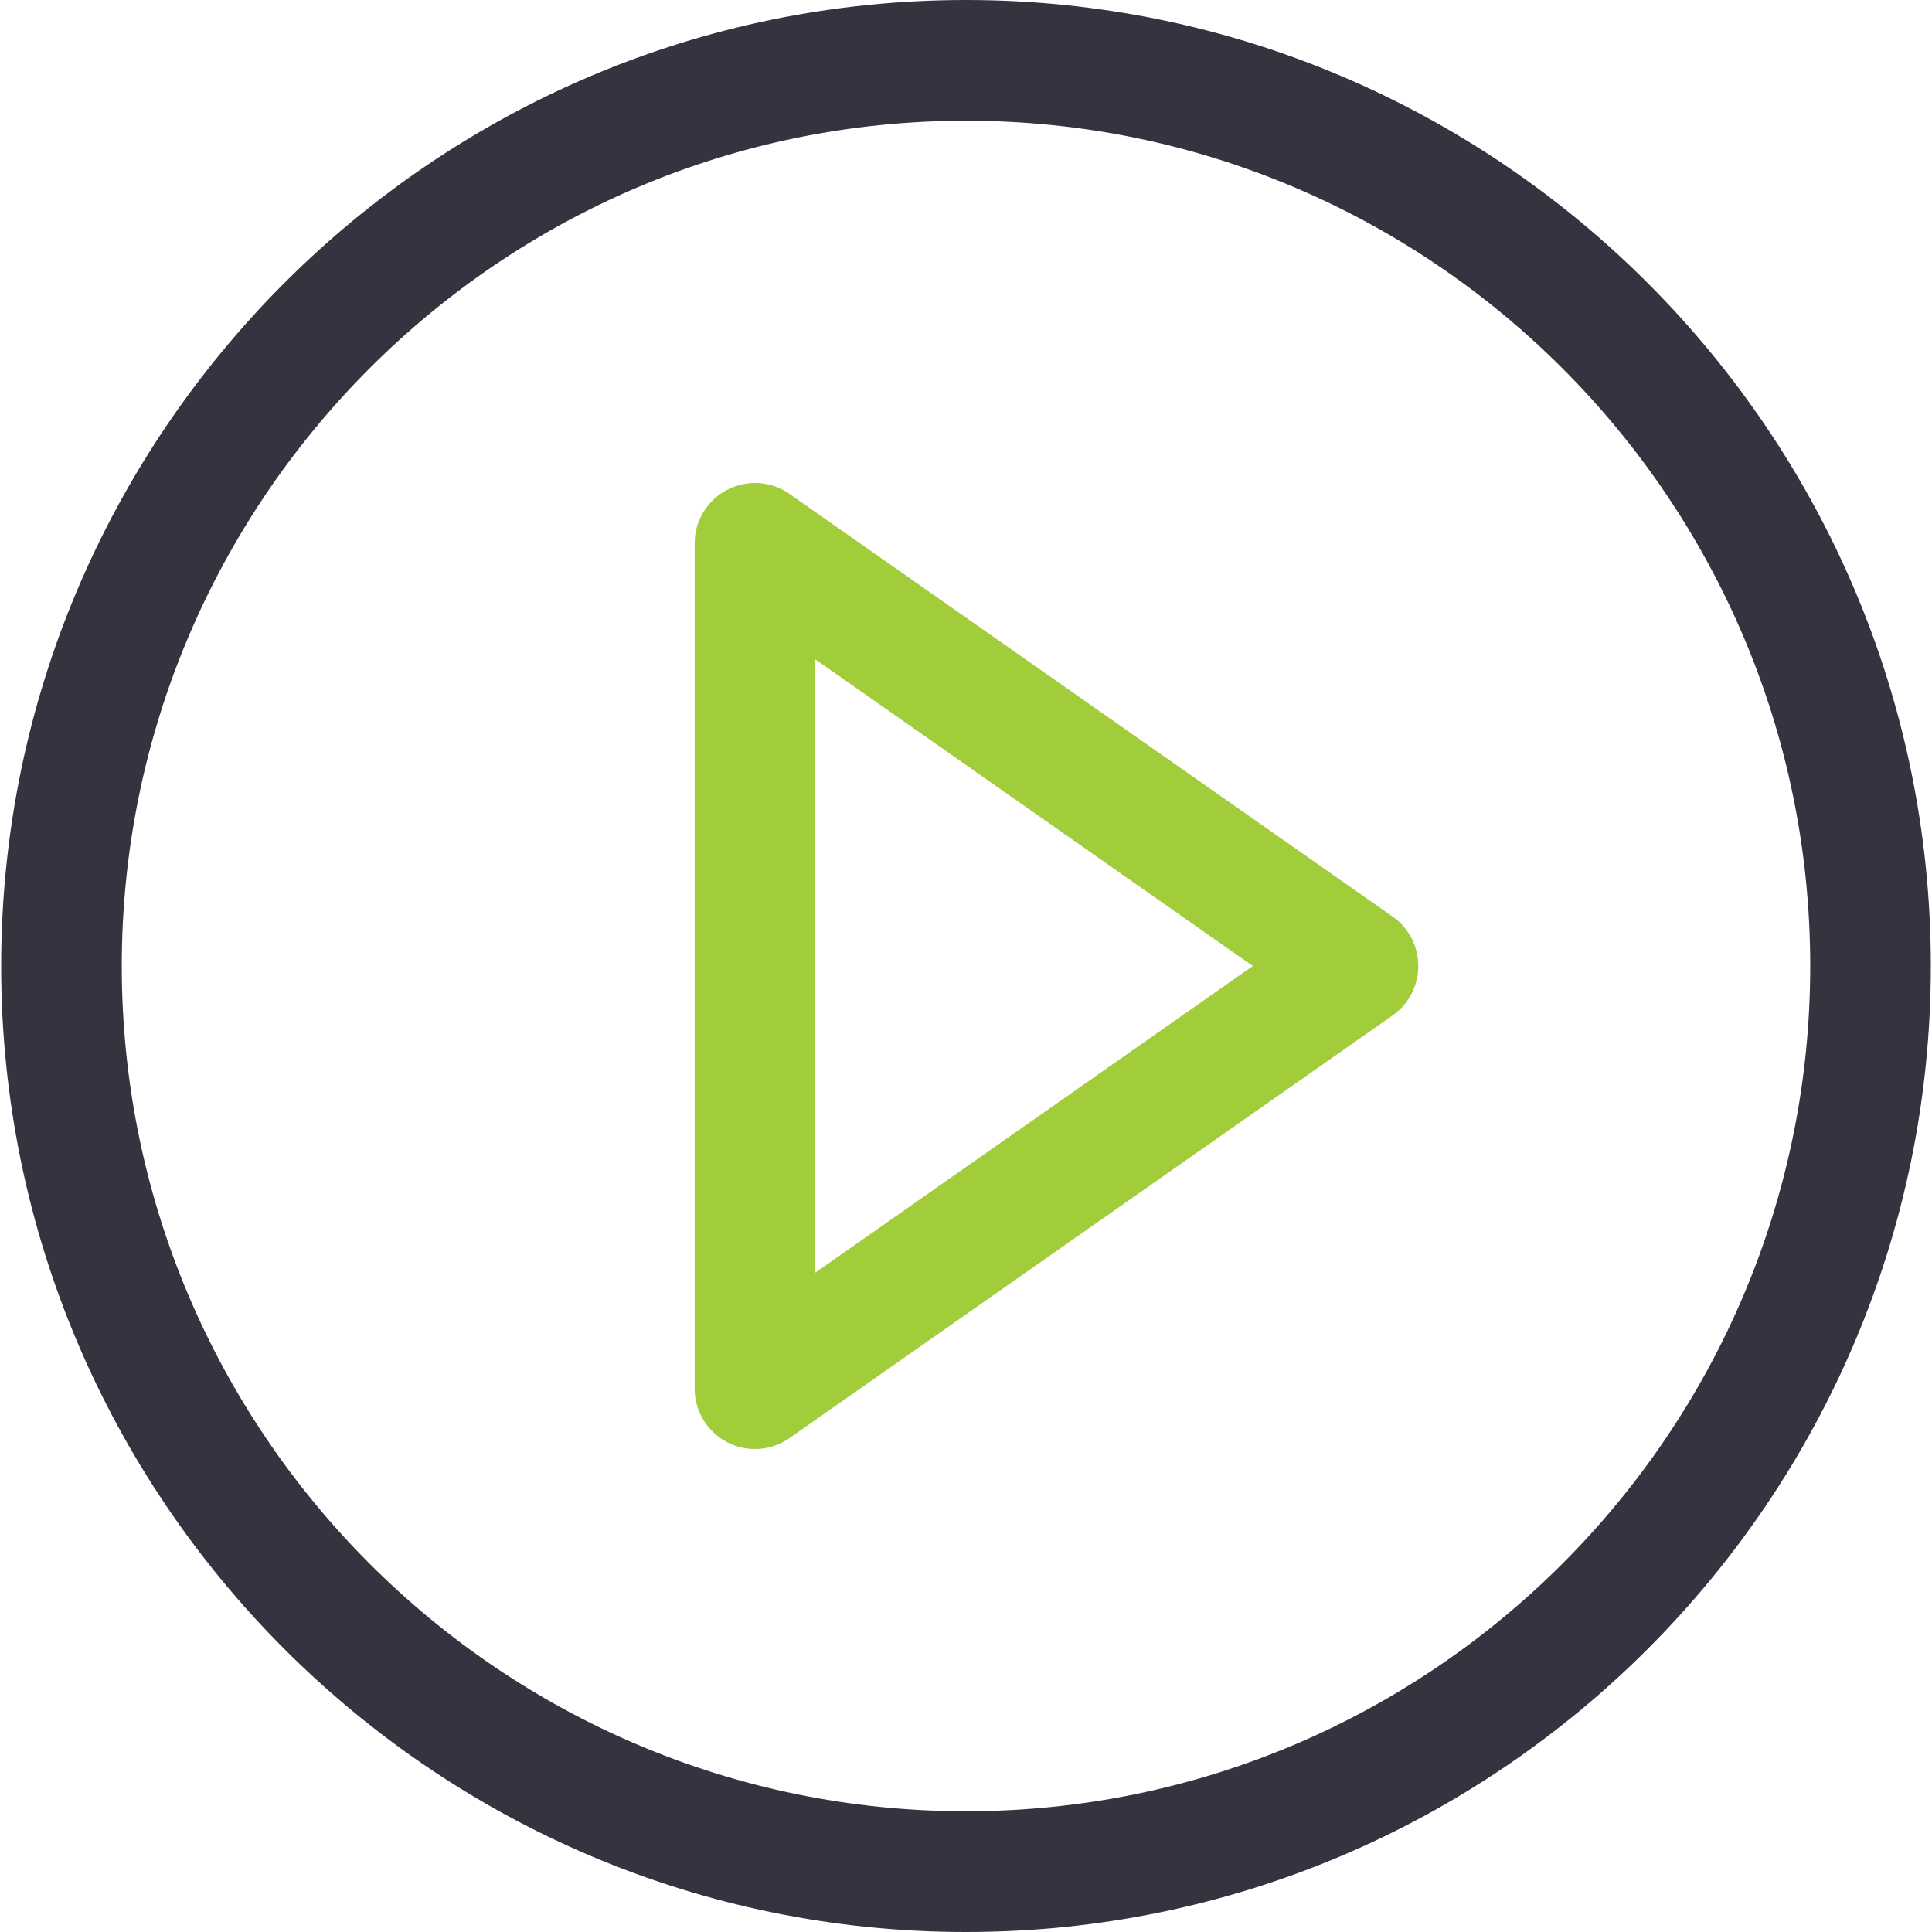 <?xml version="1.0" encoding="utf-8"?>
<!-- Generator: Adobe Illustrator 17.0.0, SVG Export Plug-In . SVG Version: 6.00 Build 0)  -->
<!DOCTYPE svg PUBLIC "-//W3C//DTD SVG 1.1//EN" "http://www.w3.org/Graphics/SVG/1.1/DTD/svg11.dtd">
<svg version="1.1" id="Layer_1" xmlns="http://www.w3.org/2000/svg" xmlns:xlink="http://www.w3.org/1999/xlink" x="0px" y="0px"
	 width="512px" height="512px" viewBox="0 0 512 512" enable-background="new 0 0 512 512" xml:space="preserve">
<g>
	<g>
		<path fill="#333440" d="M256,512C115.013,512,0.307,397.154,0.307,256.005C0.307,114.841,115.013,0,256,0
			c140.988,0,255.693,114.841,255.693,256.005C511.693,397.154,396.988,512,256,512z M256,31.996
			c-123.367,0-223.731,100.492-223.731,224.009c0,123.51,100.363,223.999,223.731,223.999s223.731-100.488,223.731-223.999
			C479.731,132.489,379.367,31.996,256,31.996z"/>
	</g>
	<g>
		<path fill="#A1CD3A" d="M200.071,384.001c-2.528,0-5.056-0.591-7.381-1.815c-5.282-2.75-8.6-8.213-8.6-14.183V143.997
			c0-5.962,3.317-11.434,8.6-14.191c5.284-2.744,11.658-2.339,16.542,1.088L369.04,242.891c4.277,2.987,6.821,7.888,6.821,13.114
			c0,5.218-2.544,10.115-6.821,13.104L209.233,381.107C206.502,383.034,203.295,384.001,200.071,384.001z M216.053,174.728v162.54
			l115.956-81.263L216.053,174.728z"/>
	</g>
</g>
</svg>
